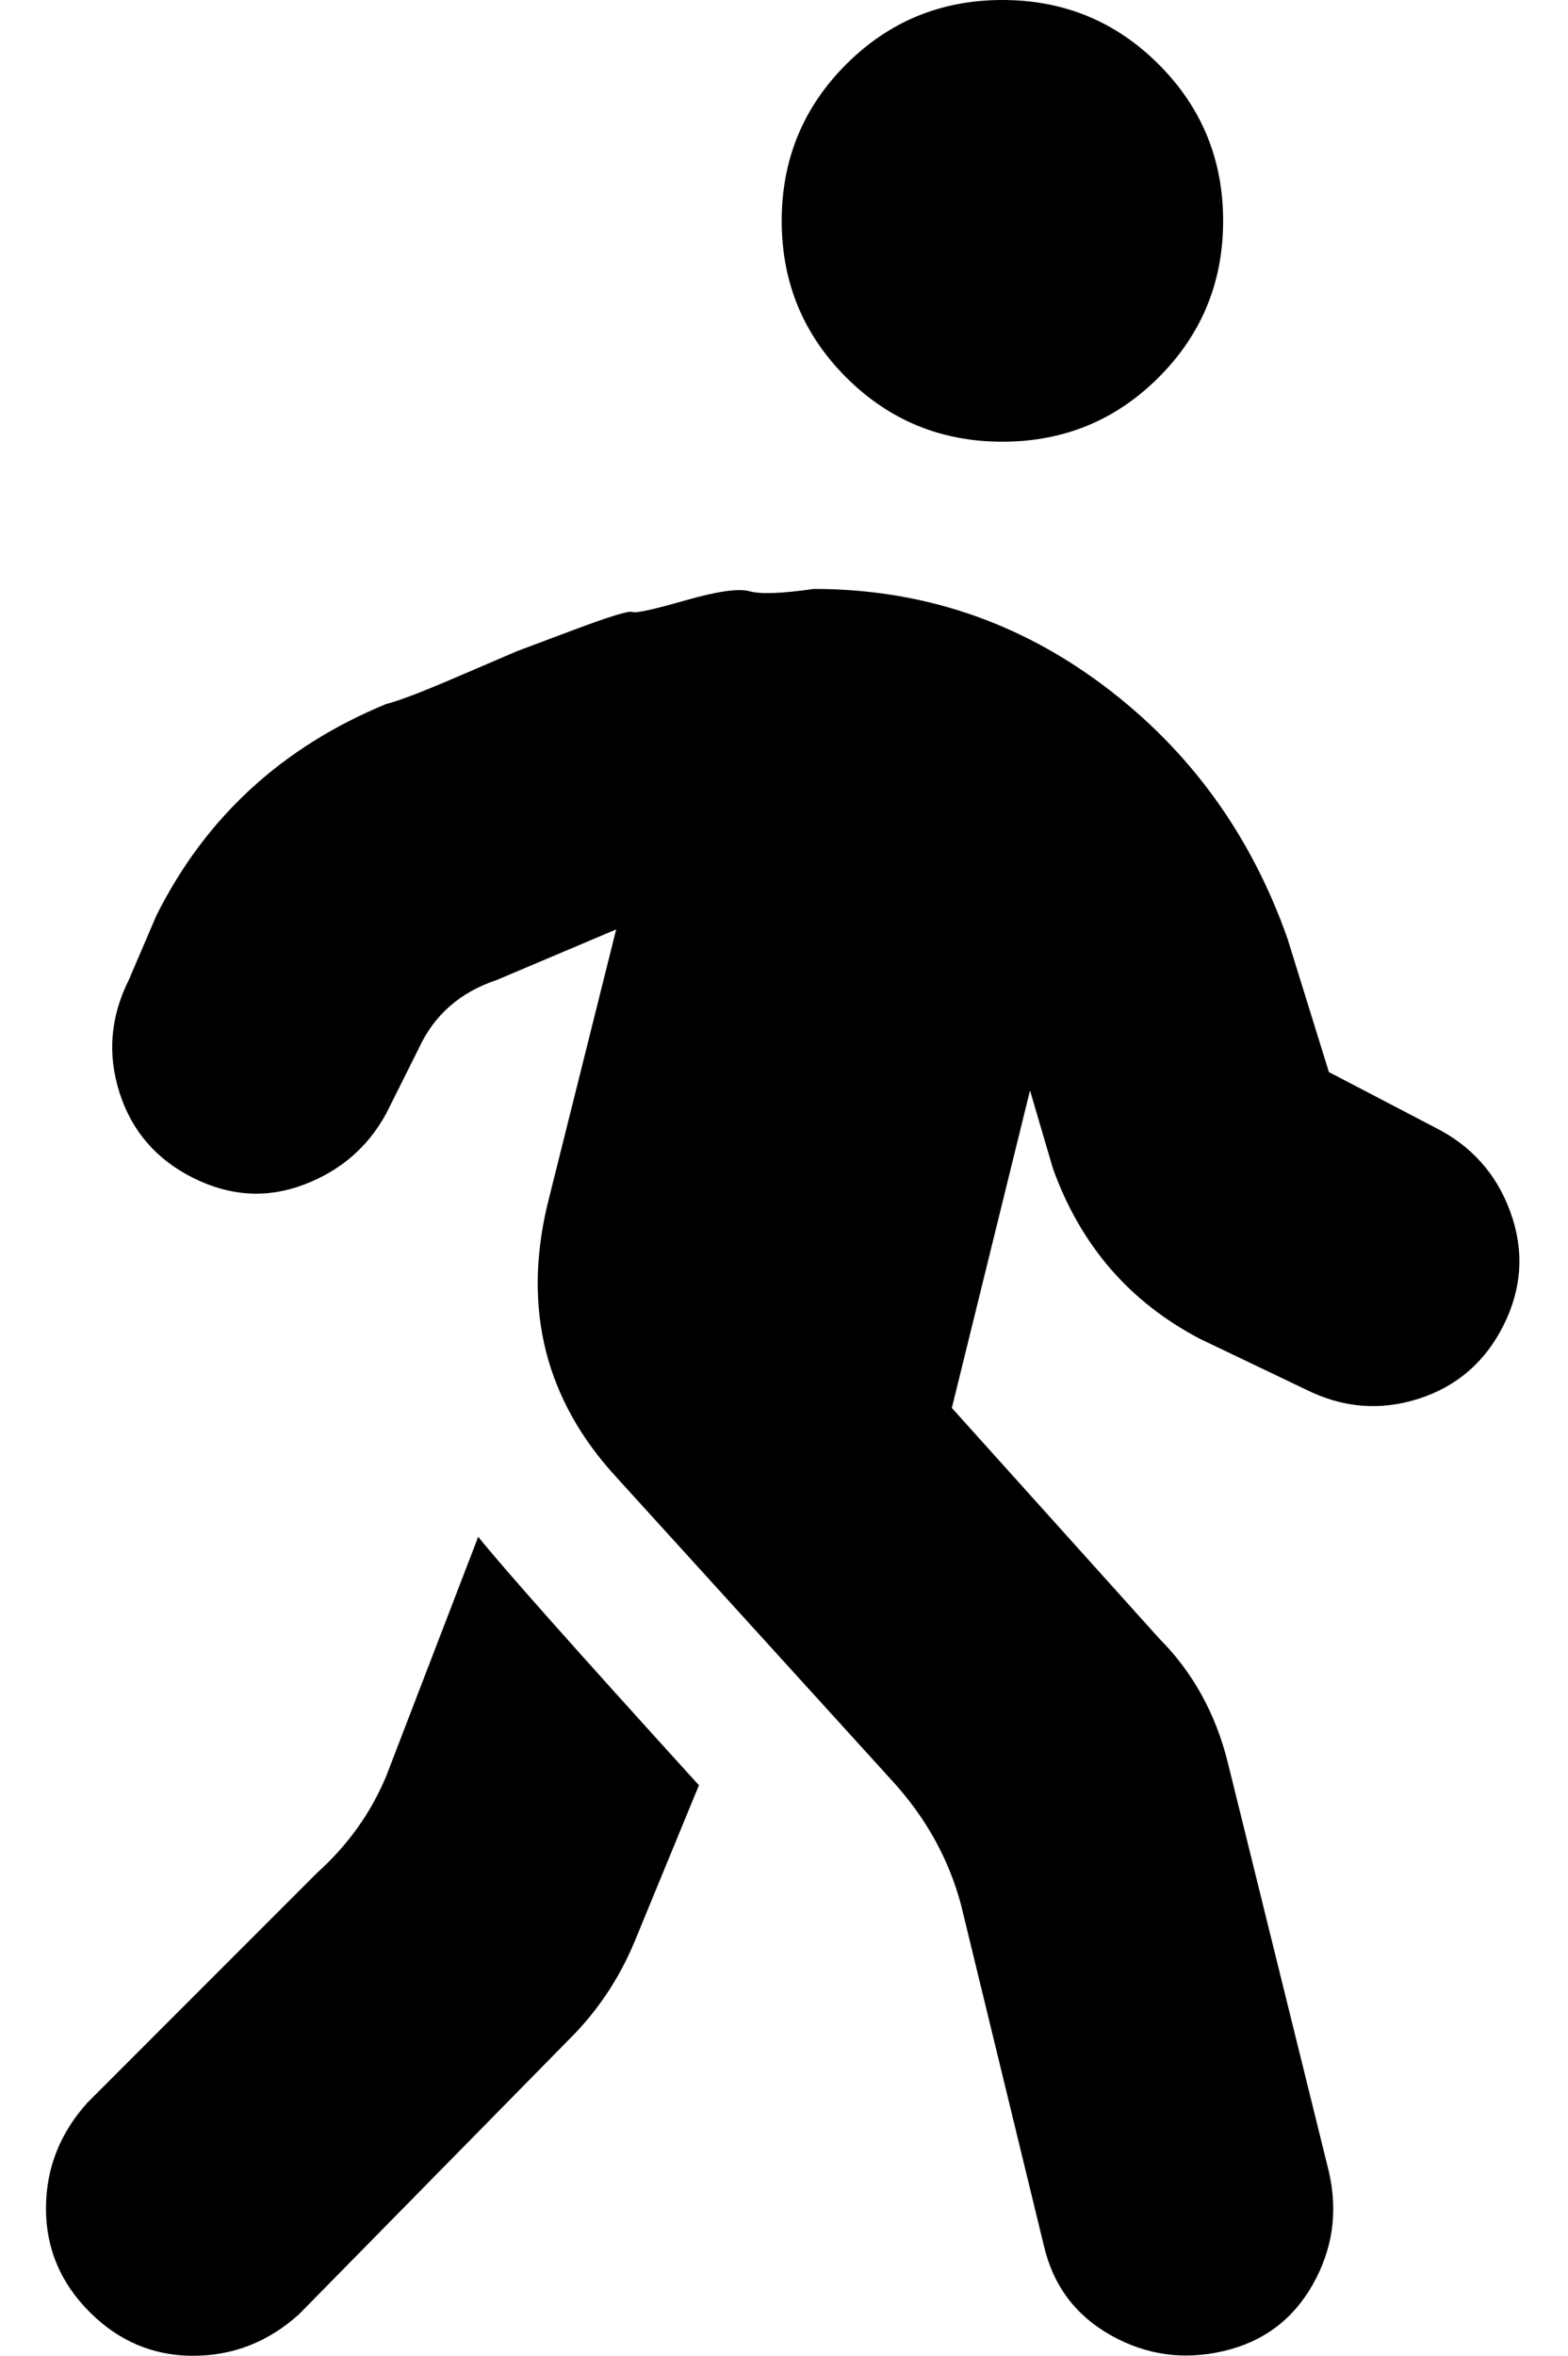 <?xml version="1.0" standalone="no"?>
<!DOCTYPE svg PUBLIC "-//W3C//DTD SVG 1.1//EN" "http://www.w3.org/Graphics/SVG/1.1/DTD/svg11.dtd" >
<svg xmlns="http://www.w3.org/2000/svg" xmlns:xlink="http://www.w3.org/1999/xlink" version="1.1" viewBox="-10 0 341 512">
   <path fill="currentColor"
d="M208 96q-20 0 -34 -14t-14 -34t14 -34t34 -14t34 14t14 34t-14 34t-34 14zM302 245q12 6 16.5 18.5t-1.5 24.5t-18.5 16t-24.5 -2l-23 -11q-23 -12 -32 -37l-5 -17l-17 69l45 50q11 11 15 27l22 89q3 13 -3.5 24.5t-19.5 14.5t-24.5 -3.5t-14.5 -19.5l-18 -74
q-4 -15 -15 -27l-60 -66q-23 -25 -15 -59l15 -60l-26 11q-12 4 -17 15l-7 14q-6 11 -18 15.5t-24 -1.5t-16 -18.5t2 -24.5l6 -14q16 -32 50 -46q4 -1 14.5 -5.5l14 -6t12 -4.5t13 -4t11.5 -2.5t14 -2t14 -0.5q35 0 63 21t40 55l9 29zM74 386l20 -52q8 10 48 54l-14 34
q-5 12 -14 21l-59 60q-10 9 -23 9t-22.5 -9.5t-9.5 -22.5t9 -23l50 -50q10 -9 15 -21z" />
</svg>
